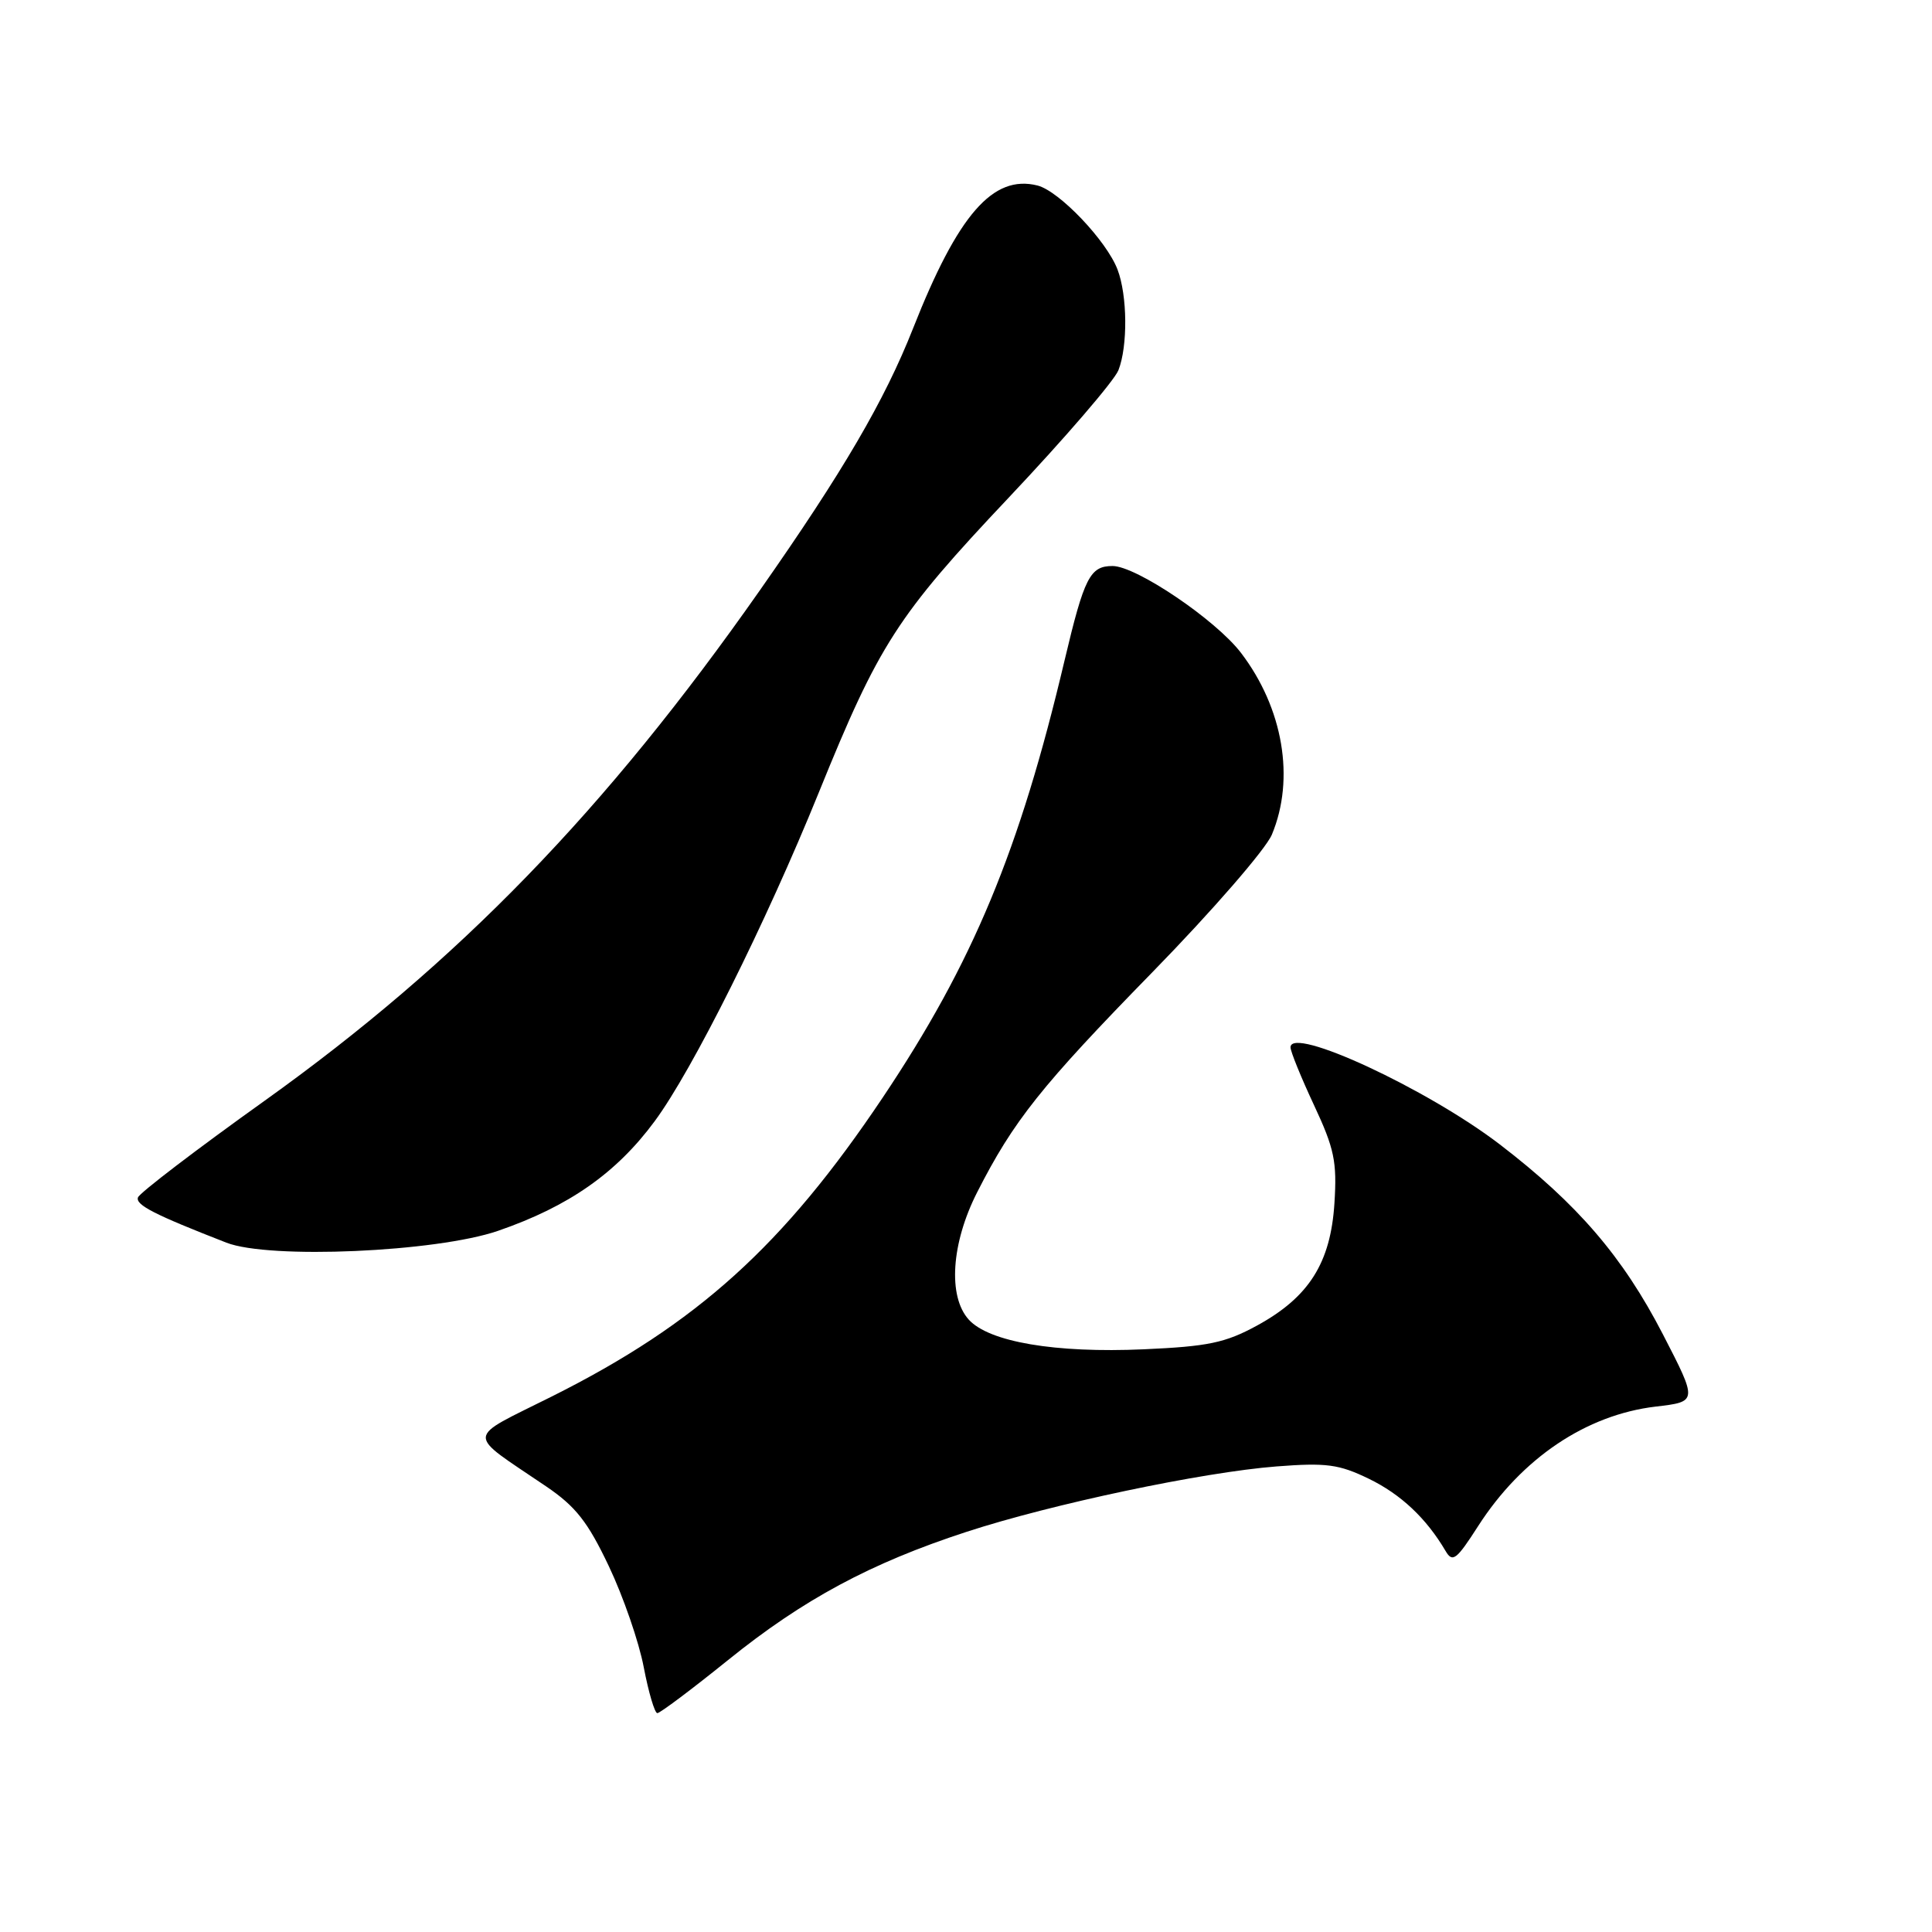<?xml version="1.0" encoding="UTF-8" standalone="no"?>
<!DOCTYPE svg PUBLIC "-//W3C//DTD SVG 1.1//EN" "http://www.w3.org/Graphics/SVG/1.1/DTD/svg11.dtd" >
<svg xmlns="http://www.w3.org/2000/svg" xmlns:xlink="http://www.w3.org/1999/xlink" version="1.1" viewBox="0 0 256 256">
 <g >
 <path fill="currentColor"
d=" M 96.48 219.96 C 106.44 211.92 115.35 207.13 128.03 202.99 C 139.37 199.28 159.35 195.07 169.14 194.31 C 175.75 193.80 177.41 194.02 181.37 195.94 C 185.62 198.00 189.00 201.18 191.55 205.52 C 192.47 207.09 192.99 206.69 195.85 202.23 C 201.63 193.22 210.18 187.47 219.39 186.38 C 224.95 185.73 224.95 185.73 220.34 176.80 C 215.04 166.53 209.02 159.53 198.73 151.64 C 189.10 144.27 171.00 135.87 171.00 138.78 C 171.00 139.33 172.40 142.77 174.11 146.43 C 176.81 152.20 177.17 153.93 176.82 159.42 C 176.32 167.35 173.44 171.89 166.55 175.65 C 162.35 177.94 160.06 178.41 151.54 178.79 C 139.82 179.31 131.05 177.82 128.36 174.85 C 125.58 171.77 126.05 164.73 129.47 158.00 C 134.30 148.50 137.95 143.92 152.71 128.81 C 160.60 120.73 167.72 112.53 168.53 110.59 C 171.62 103.19 170.03 93.84 164.44 86.51 C 161.10 82.13 150.55 75.00 147.42 75.00 C 144.43 75.00 143.67 76.50 141.06 87.51 C 135.10 112.74 128.91 127.60 116.96 145.44 C 103.82 165.05 92.37 175.40 73.16 185.02 C 61.54 190.84 61.62 189.66 72.36 196.95 C 76.28 199.61 77.88 201.64 80.68 207.54 C 82.59 211.56 84.67 217.58 85.30 220.92 C 85.94 224.26 86.75 227.00 87.10 227.00 C 87.46 227.00 91.68 223.83 96.48 219.96 Z  M 66.00 163.09 C 75.38 159.85 81.68 155.44 86.76 148.55 C 91.77 141.77 101.47 122.33 108.50 105.00 C 116.48 85.32 118.87 81.61 133.64 65.96 C 141.10 58.06 147.65 50.45 148.20 49.05 C 149.45 45.85 149.39 39.16 148.08 35.72 C 146.63 31.90 140.34 25.30 137.47 24.58 C 131.57 23.10 126.94 28.42 120.99 43.50 C 117.21 53.08 111.71 62.49 100.70 78.20 C 80.24 107.39 60.75 127.48 35.07 145.85 C 26.03 152.31 18.47 158.08 18.28 158.67 C 17.95 159.66 20.45 160.94 30.00 164.66 C 35.69 166.88 57.81 165.91 66.00 163.09 Z "/>
</g>
</svg>